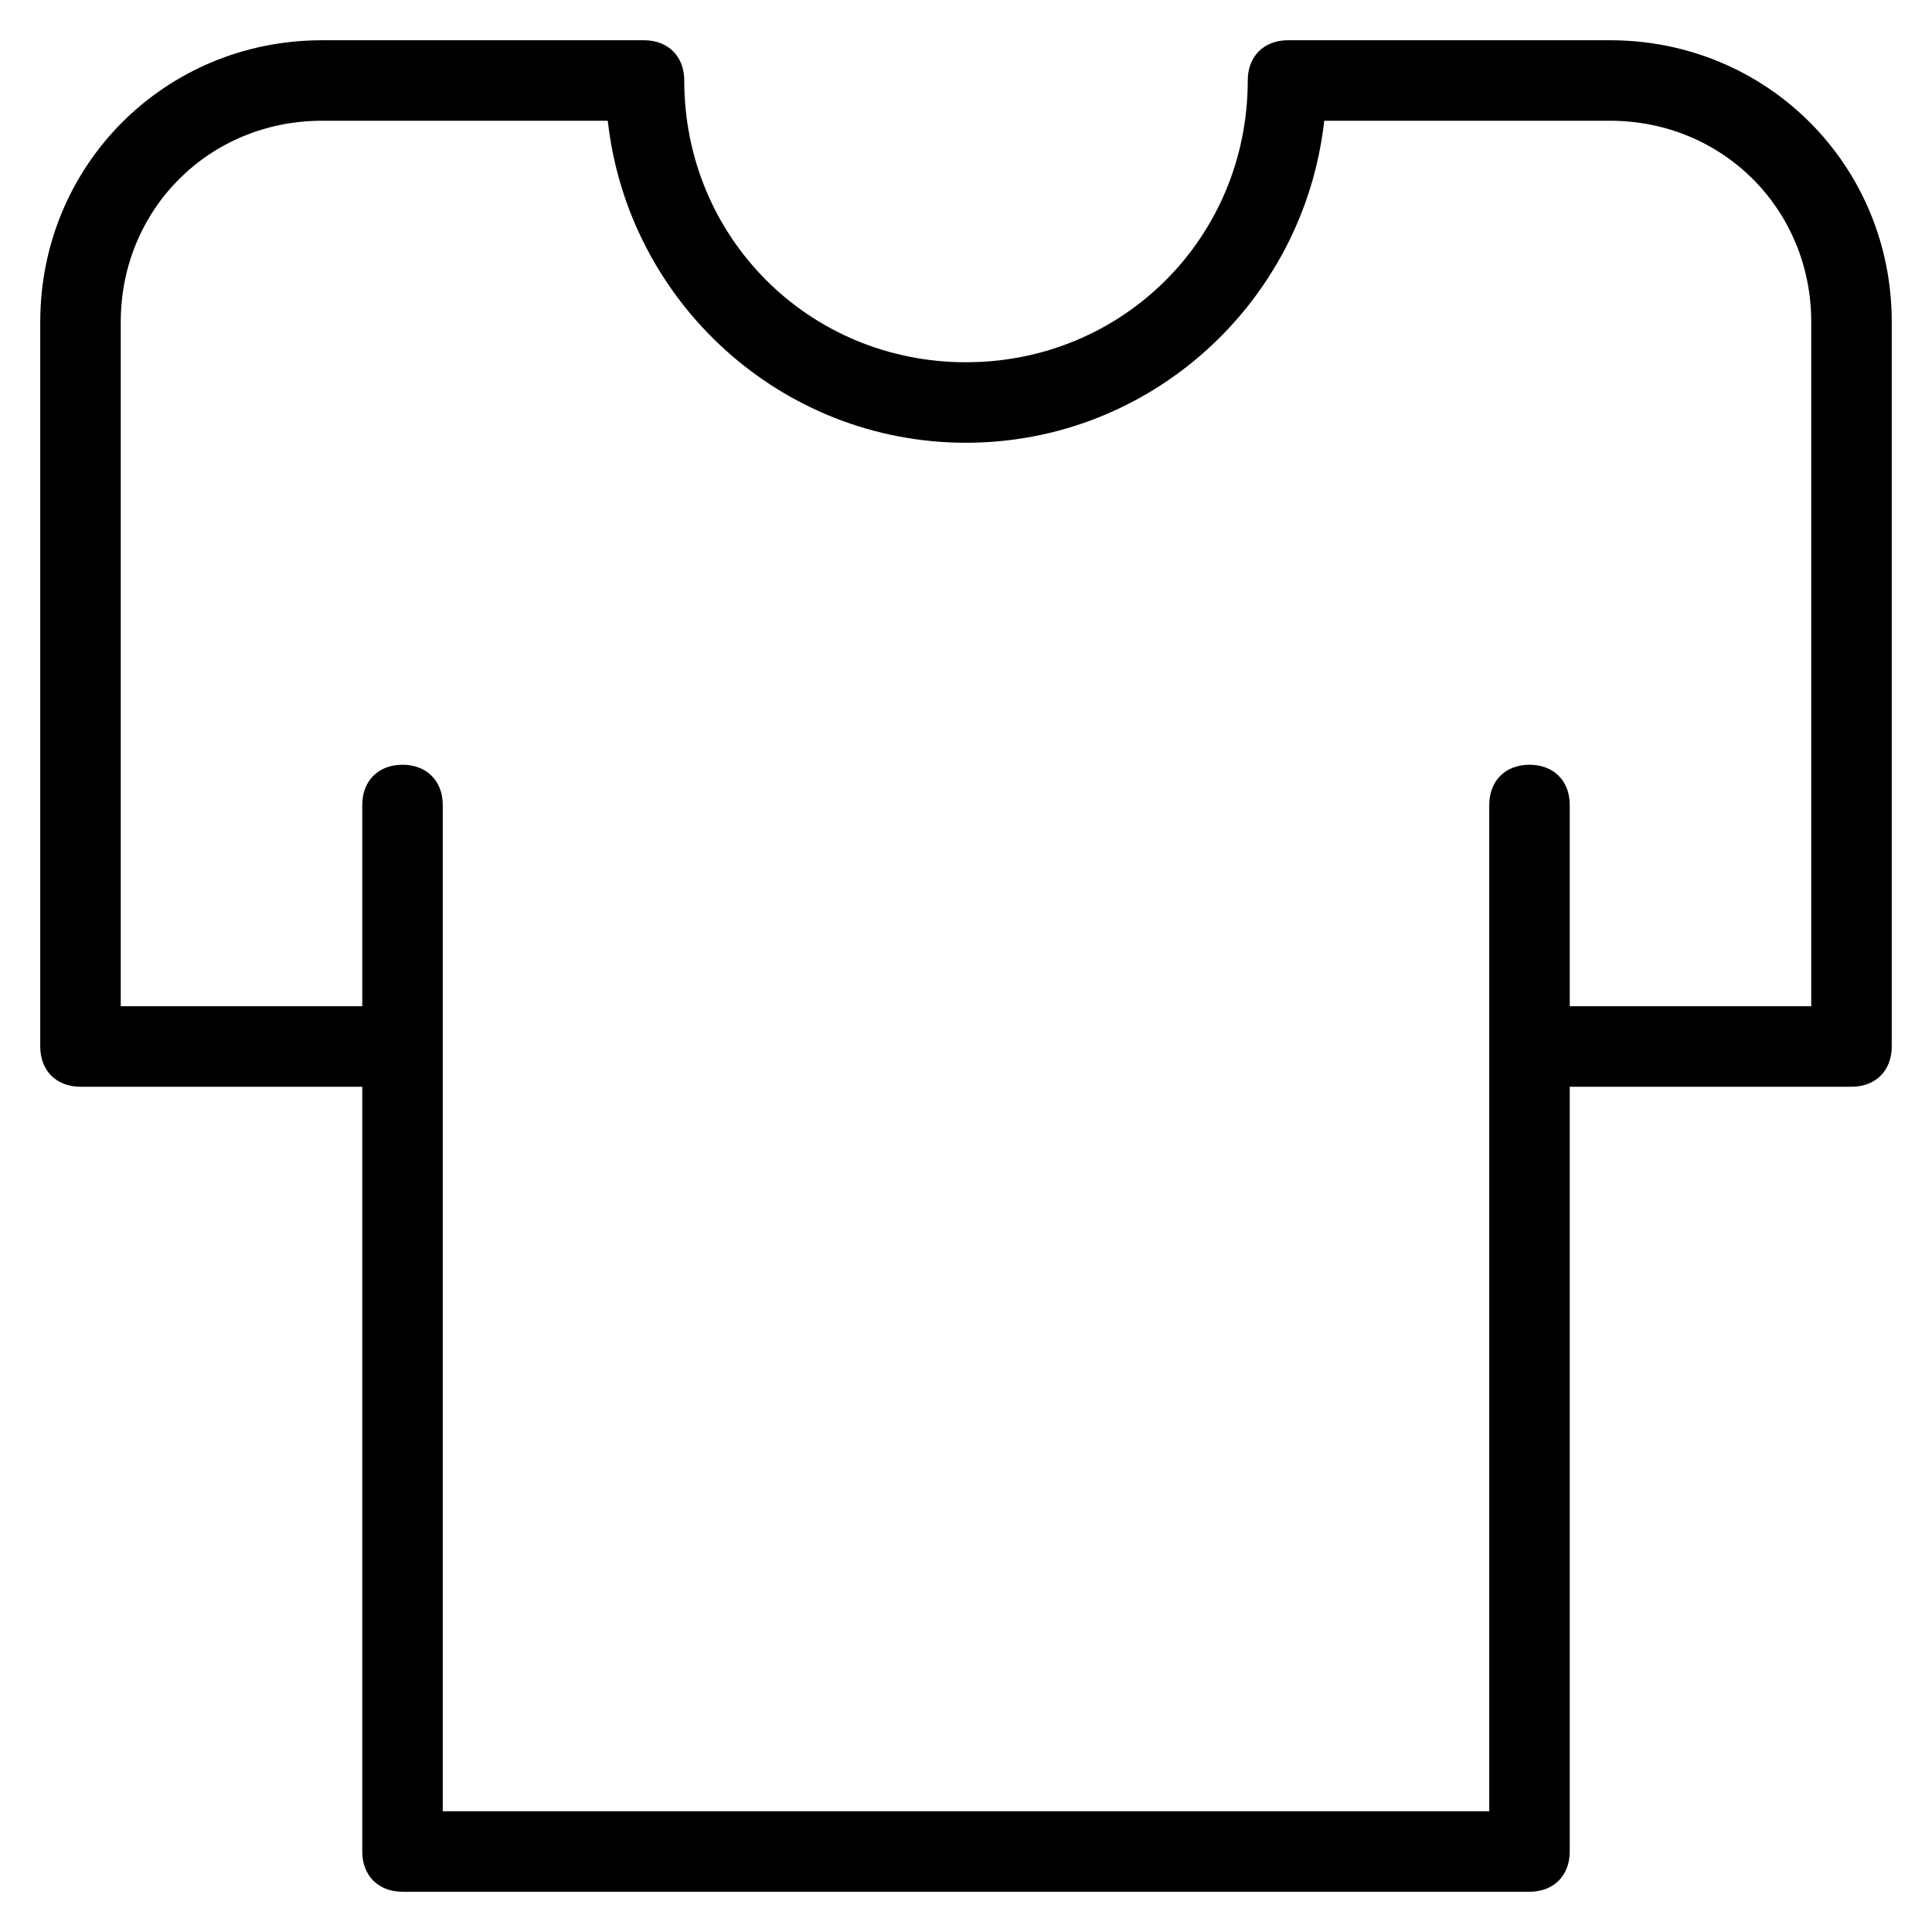 <?xml version="1.0" encoding="utf-8"?>
<!-- Generator: Adobe Illustrator 19.1.0, SVG Export Plug-In . SVG Version: 6.00 Build 0)  -->
<!DOCTYPE svg PUBLIC "-//W3C//DTD SVG 1.1//EN" "http://www.w3.org/Graphics/SVG/1.1/DTD/svg11.dtd">
<svg version="1.1" id="Layer_1" xmlns="http://www.w3.org/2000/svg" xmlns:xlink="http://www.w3.org/1999/xlink" x="0px" y="0px"
	 width="48px" height="48px" viewBox="0 0 48 48" enable-background="new 0 0 48 48" xml:space="preserve">
<path d="M40,1h-8c-0.6,0-1,0.4-1,1c0,3.9-3.1,7-7,7s-7-3.1-7-7c0-0.6-0.4-1-1-1H8C4.1,1,1,4.1,1,8v18c0,0.6,0.4,1,1,1h7v19
	c0,0.6,0.4,1,1,1h28c0.6,0,1-0.4,1-1V27h7c0.6,0,1-0.4,1-1V8C47,4.1,43.9,1,40,1z M45,25h-6v-5c0-0.6-0.4-1-1-1s-1,0.4-1,1v6v19H11
	V26v-6c0-0.6-0.4-1-1-1s-1,0.4-1,1v5H3V8c0-2.8,2.2-5,5-5h7.1c0.5,4.5,4.3,8,8.9,8s8.4-3.5,8.9-8H40c2.8,0,5,2.2,5,5V25z"/>
</svg>
